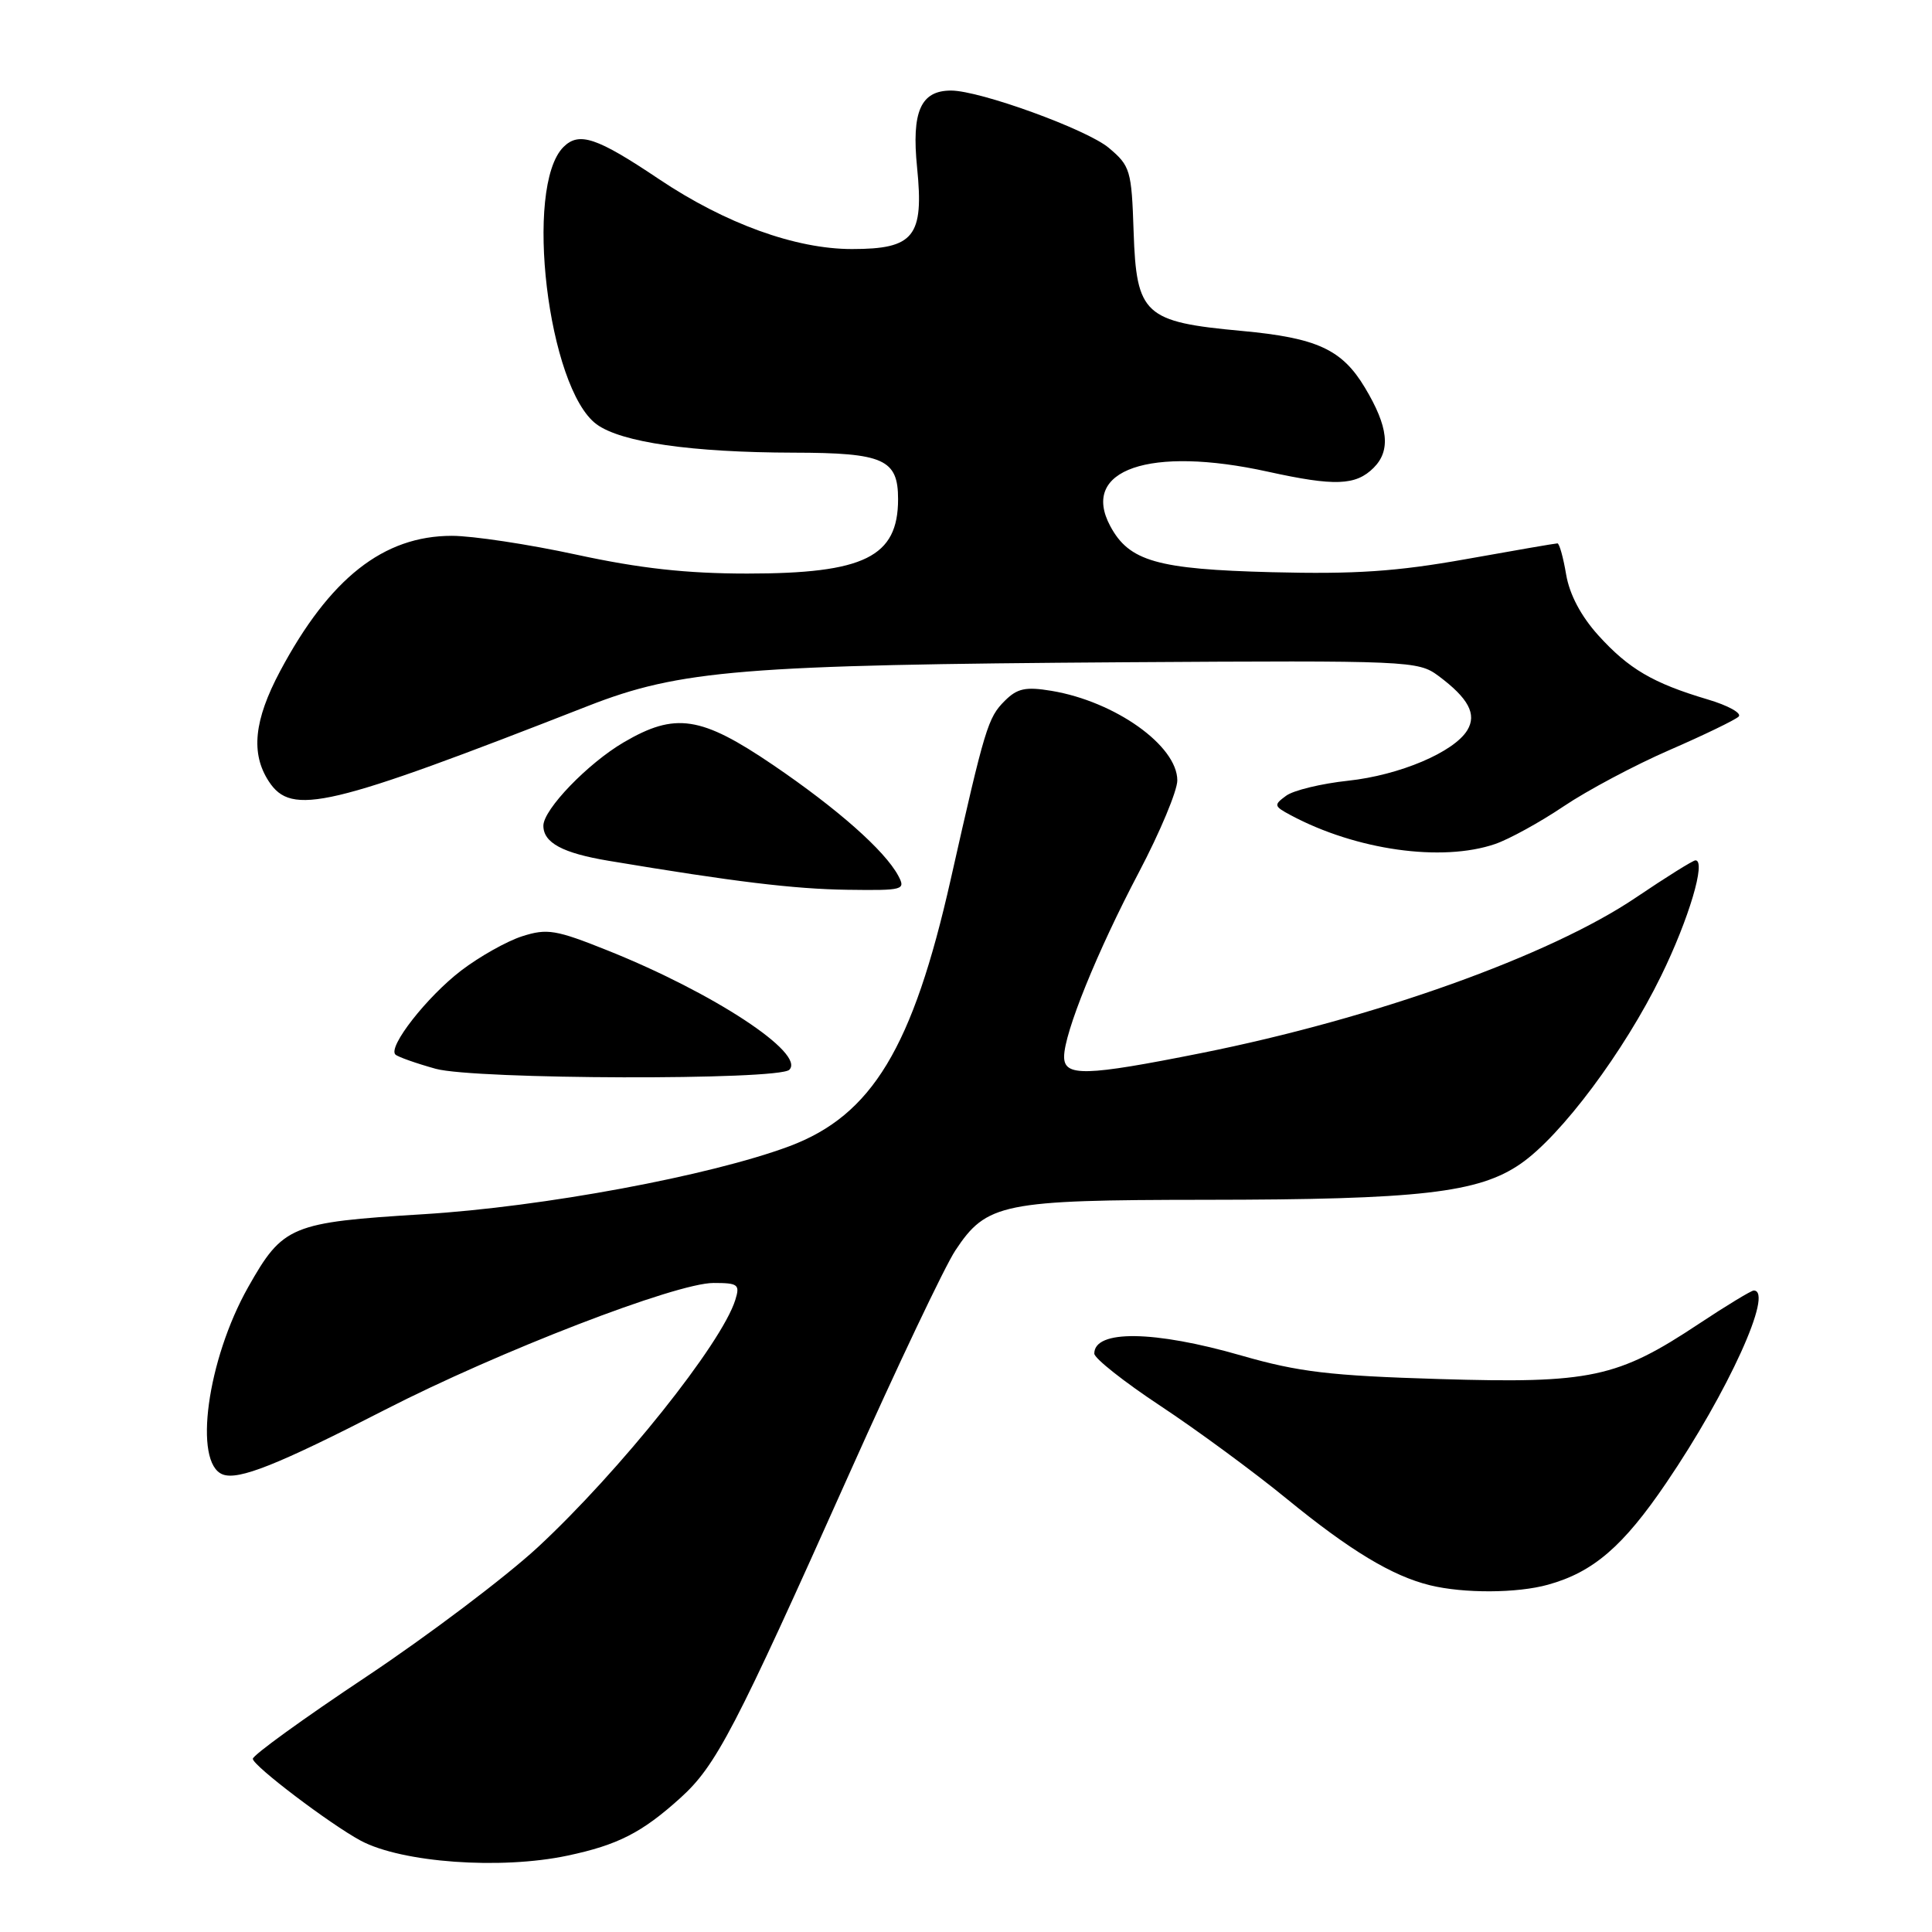 <?xml version="1.0" encoding="UTF-8" standalone="no"?>
<!DOCTYPE svg PUBLIC "-//W3C//DTD SVG 1.1//EN" "http://www.w3.org/Graphics/SVG/1.1/DTD/svg11.dtd" >
<svg xmlns="http://www.w3.org/2000/svg" xmlns:xlink="http://www.w3.org/1999/xlink" version="1.1" viewBox="0 0 256 256">
 <g >
 <path fill="currentColor"
d=" M 75.20 245.88 C 81.87 244.47 85.07 242.83 90.14 238.25 C 94.89 233.96 97.32 229.30 112.56 195.22 C 118.88 181.09 125.19 167.80 126.59 165.69 C 130.73 159.43 132.82 159.00 159.72 158.98 C 188.10 158.96 195.93 158.06 201.50 154.20 C 206.87 150.49 215.21 139.33 220.10 129.32 C 223.79 121.79 226.10 114.00 224.66 114.00 C 224.33 114.00 220.78 116.22 216.78 118.92 C 205.40 126.62 182.10 134.96 159.17 139.54 C 143.79 142.61 141.00 142.68 141.00 140.02 C 141.00 136.89 145.37 126.09 150.91 115.58 C 153.71 110.26 156.00 104.78 156.00 103.41 C 156.00 98.81 147.77 92.95 139.33 91.54 C 135.89 90.97 134.79 91.21 133.13 92.87 C 130.90 95.10 130.52 96.36 125.98 116.50 C 120.95 138.84 115.54 147.78 104.60 151.88 C 94.10 155.80 71.94 159.92 56.10 160.89 C 38.53 161.97 37.49 162.40 32.89 170.54 C 27.45 180.17 25.58 193.86 29.51 195.37 C 31.60 196.17 36.82 194.09 51.00 186.81 C 66.06 179.08 89.58 170.00 94.54 170.00 C 97.81 170.00 98.07 170.20 97.43 172.25 C 95.62 178.05 82.13 194.93 71.27 205.01 C 66.99 208.97 56.75 216.70 48.50 222.20 C 40.25 227.69 33.50 232.57 33.50 233.05 C 33.50 233.96 43.76 241.73 47.80 243.90 C 53.25 246.81 66.33 247.76 75.20 245.88 Z  M 205.12 209.98 C 211.11 208.32 215.07 204.91 220.78 196.50 C 228.97 184.46 235.09 171.00 232.38 171.00 C 232.05 171.00 228.78 172.98 225.13 175.40 C 214.32 182.58 210.77 183.34 190.72 182.73 C 176.19 182.29 172.09 181.80 164.50 179.62 C 152.92 176.28 144.99 176.18 145.00 179.36 C 145.01 179.99 148.94 183.10 153.75 186.28 C 158.56 189.46 166.10 195.00 170.50 198.60 C 178.89 205.46 184.49 208.84 189.50 210.06 C 193.97 211.15 201.03 211.12 205.12 209.98 Z  M 104.59 141.75 C 106.75 139.58 94.55 131.56 80.56 125.96 C 73.65 123.19 72.51 123.00 69.19 124.06 C 67.16 124.71 63.52 126.76 61.10 128.61 C 56.57 132.08 51.38 138.71 52.39 139.73 C 52.71 140.04 55.11 140.89 57.73 141.62 C 62.91 143.05 103.18 143.16 104.59 141.75 Z  M 119.02 116.03 C 117.23 112.70 111.00 107.19 102.43 101.36 C 92.87 94.87 89.48 94.36 82.65 98.36 C 77.89 101.15 72.00 107.26 72.00 109.41 C 72.00 111.67 74.54 113.04 80.65 114.06 C 97.28 116.84 105.22 117.80 112.29 117.90 C 119.74 118.00 120.03 117.92 119.02 116.03 Z  M 198.10 111.84 C 199.97 111.20 204.06 108.95 207.18 106.85 C 210.31 104.74 216.61 101.39 221.18 99.40 C 225.76 97.41 229.89 95.41 230.37 94.96 C 230.86 94.52 229.00 93.48 226.25 92.67 C 219.02 90.52 215.81 88.63 211.78 84.18 C 209.48 81.63 207.97 78.77 207.52 76.12 C 207.14 73.85 206.62 72.00 206.37 72.00 C 206.11 72.00 200.66 72.94 194.24 74.09 C 185.05 75.73 179.59 76.10 168.53 75.82 C 153.32 75.43 149.61 74.37 147.11 69.70 C 143.11 62.23 152.33 59.05 168.00 62.50 C 176.86 64.45 179.65 64.35 182.02 61.98 C 184.31 59.69 183.97 56.54 180.85 51.35 C 177.82 46.30 174.51 44.77 164.55 43.85 C 151.62 42.66 150.58 41.71 150.21 30.70 C 149.94 22.54 149.77 21.99 146.92 19.59 C 144.02 17.15 129.85 12.00 126.02 12.00 C 122.00 12.00 120.77 14.77 121.52 22.21 C 122.44 31.35 121.12 33.00 112.89 33.00 C 105.41 33.00 96.11 29.63 87.31 23.73 C 79.07 18.20 76.73 17.42 74.66 19.48 C 69.40 24.74 72.59 51.46 79.05 56.22 C 82.31 58.61 91.62 59.95 105.18 59.98 C 117.09 60.00 119.00 60.85 119.00 66.14 C 119.00 73.79 114.53 76.00 99.02 76.00 C 90.98 76.00 84.81 75.32 76.40 73.50 C 70.04 72.12 62.61 71.00 59.88 71.00 C 50.81 71.00 43.68 76.62 37.11 88.94 C 33.65 95.44 33.20 99.84 35.62 103.54 C 38.65 108.17 43.42 107.04 77.90 93.55 C 90.10 88.77 98.47 88.09 149.16 87.75 C 186.79 87.51 187.90 87.56 190.59 89.55 C 194.58 92.52 195.71 94.63 194.43 96.75 C 192.67 99.66 185.45 102.72 178.63 103.45 C 175.09 103.83 171.39 104.72 170.42 105.44 C 168.75 106.66 168.79 106.82 171.03 108.02 C 179.69 112.65 191.04 114.25 198.10 111.84 Z "/>
</g>
</svg>